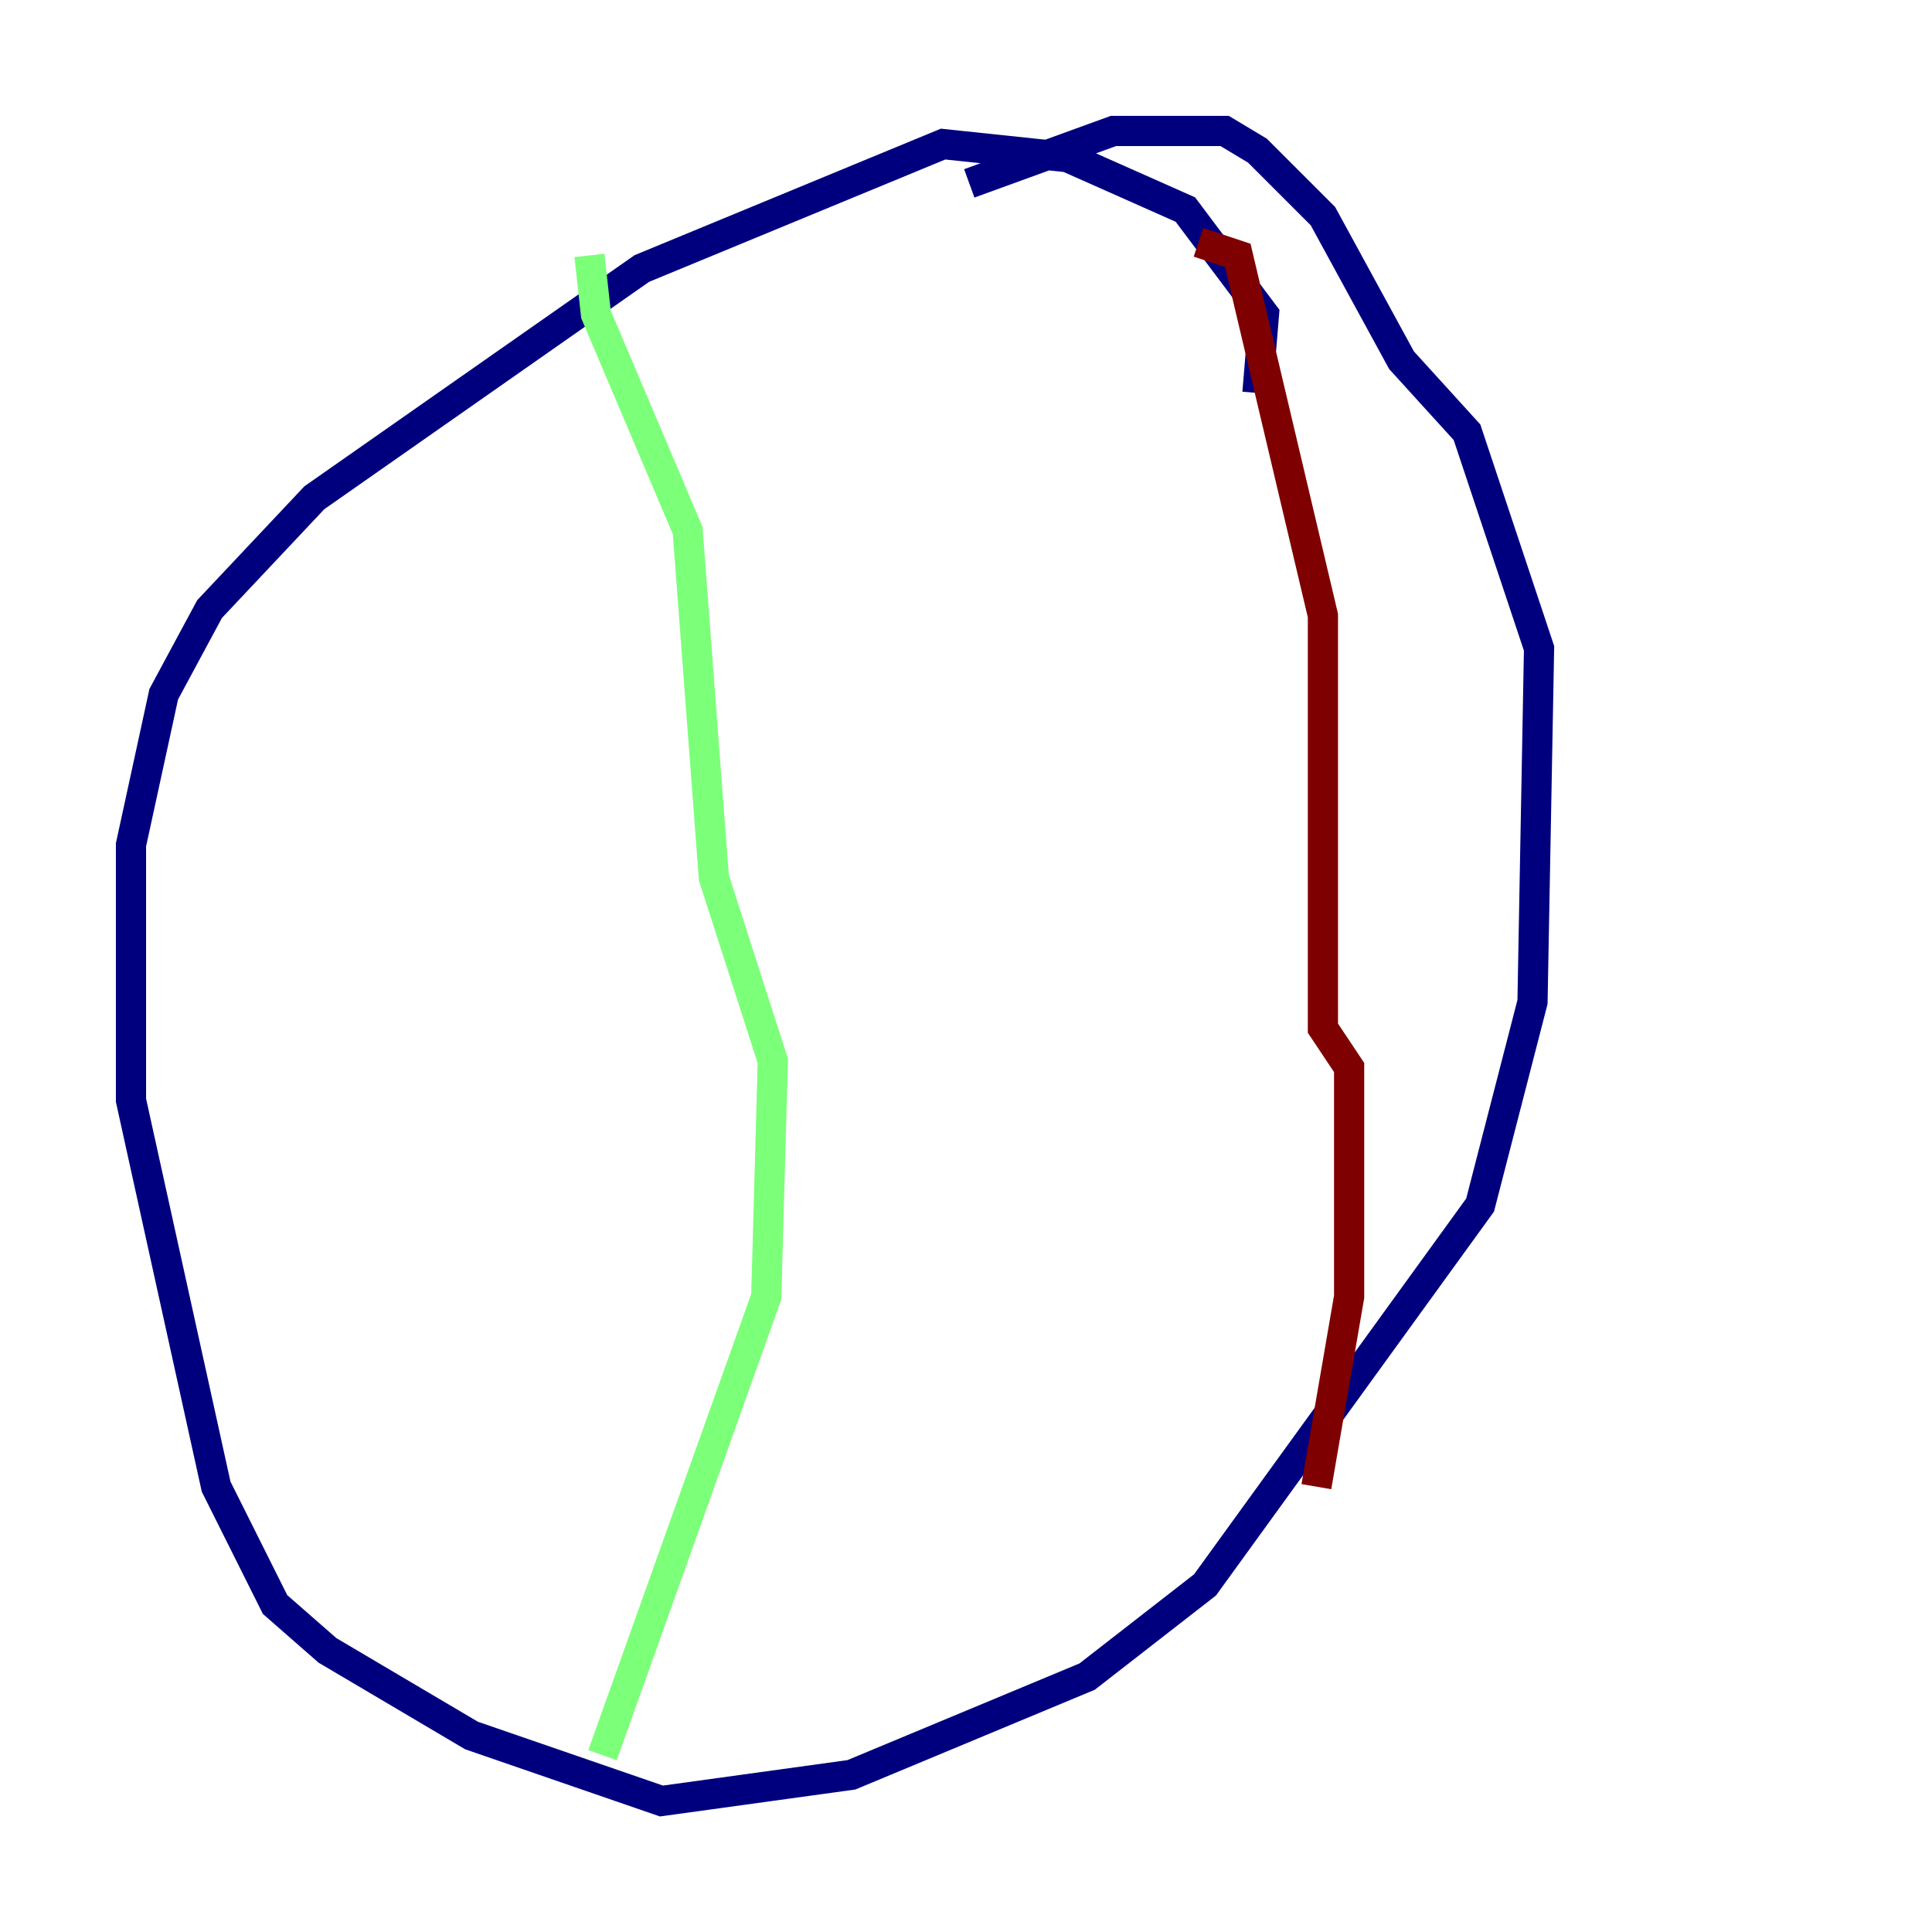 <?xml version="1.0" encoding="utf-8" ?>
<svg baseProfile="tiny" height="128" version="1.2" viewBox="0,0,128,128" width="128" xmlns="http://www.w3.org/2000/svg" xmlns:ev="http://www.w3.org/2001/xml-events" xmlns:xlink="http://www.w3.org/1999/xlink"><defs /><polyline fill="none" points="83.308,26.034 83.742,20.827 78.536,13.885 70.725,10.414 62.481,9.546 42.522,17.79 20.827,32.976 13.885,40.352 10.848,45.993 8.678,55.973 8.678,72.895 14.319,98.495 18.224,106.305 21.695,109.342 31.241,114.983 43.824,119.322 56.407,117.586 72.027,111.078 79.837,105.003 98.061,79.837 101.532,66.386 101.966,42.956 97.193,28.637 92.854,23.864 87.647,14.319 83.308,9.98 81.139,8.678 73.763,8.678 64.217,12.149" stroke="#00007f" stroke-width="2" /><polyline fill="none" points="39.051,16.922 39.485,20.827 45.559,35.146 47.295,58.142 51.2,70.291 50.766,85.912 39.919,116.285" stroke="#7cff79" stroke-width="2" /><polyline fill="none" points="79.403,16.054 82.007,16.922 87.647,40.786 87.647,68.122 89.383,70.725 89.383,85.912 87.214,98.495" stroke="#7f0000" stroke-width="2" /></svg>